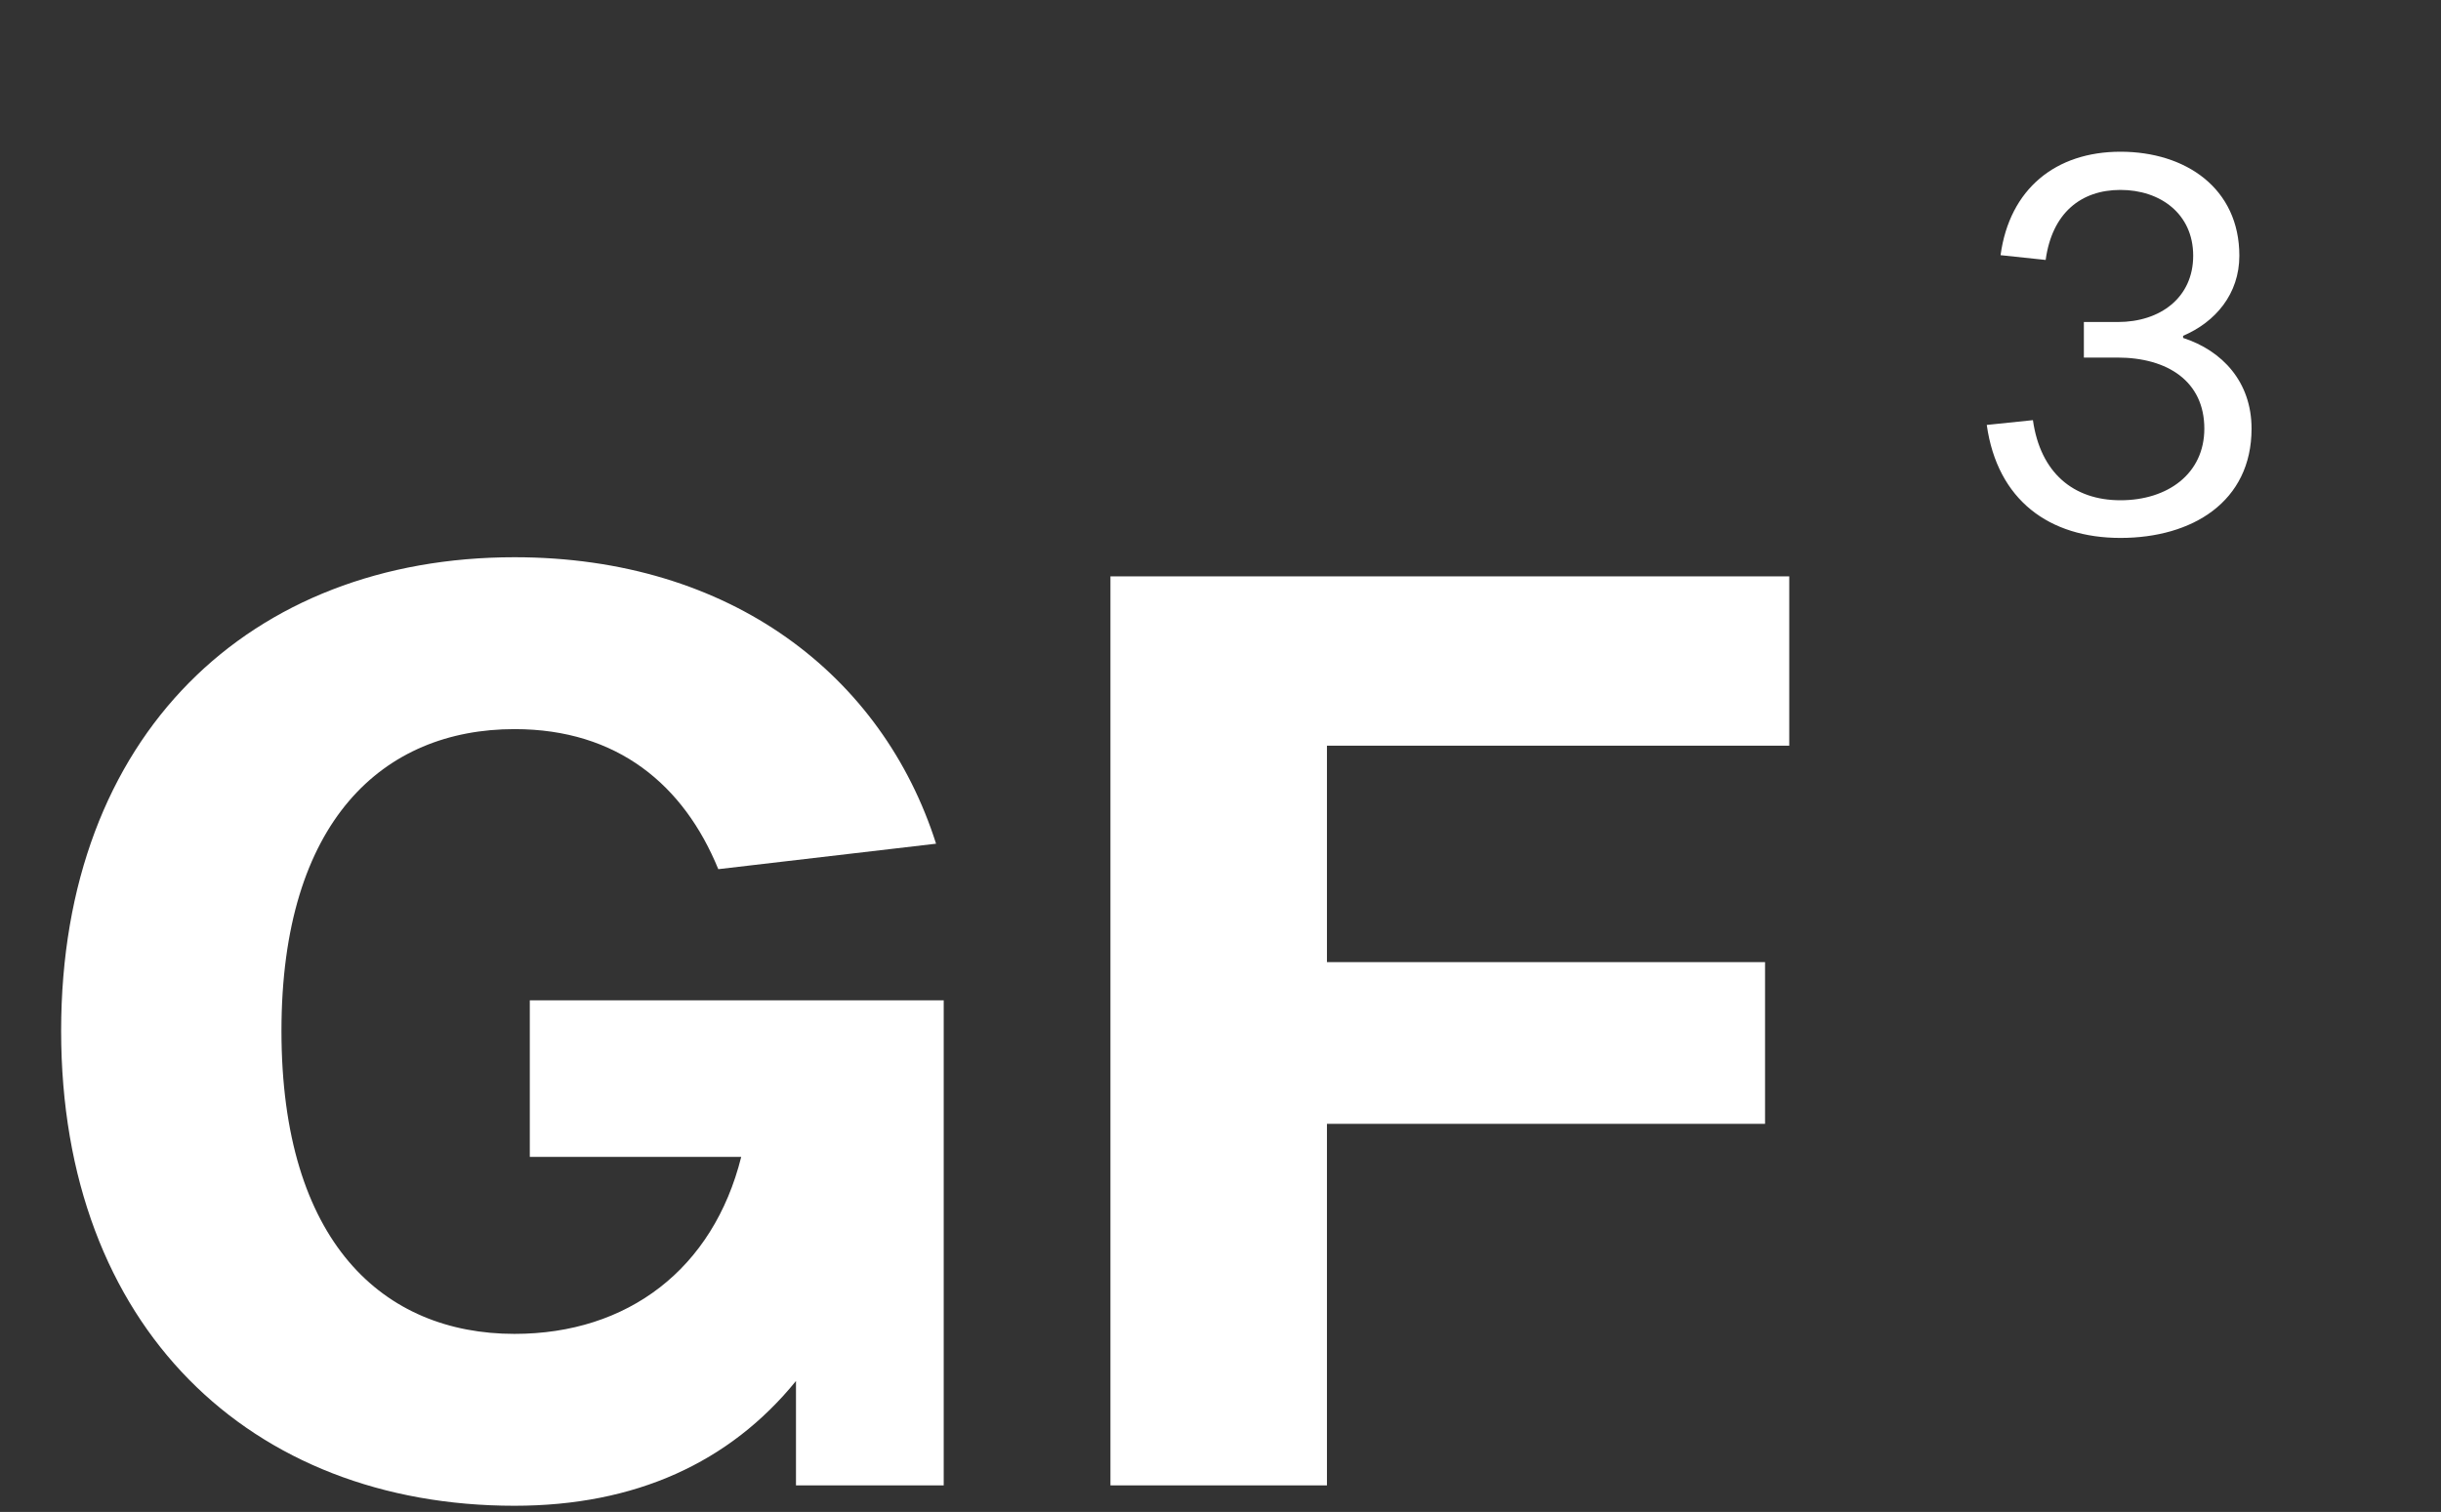 <svg width="92" height="57" viewBox="0 0 92 57" fill="none" xmlns="http://www.w3.org/2000/svg">
<rect x="0" y="0" width="92" height="57" fill="#333333" stroke="none"/>
<path d="M35.568 56V37.712H19.968V43.616H27.936C26.88 47.84 23.664 50.288 19.392 50.288C14.448 50.288 10.608 46.832 10.608 38.864C10.608 30.944 14.448 27.488 19.392 27.488C23.28 27.488 25.776 29.6 27.072 32.768L35.28 31.808C33.264 25.472 27.552 21.008 19.392 21.008C9.456 21.008 2.304 27.68 2.304 38.864C2.304 50.048 9.456 56.768 19.392 56.768C23.952 56.768 27.504 55.136 30 52.064V56H35.568ZM50.012 28.112H67.436V21.728H41.852V56H50.012V42.368H66.524V36.272H50.012V28.112Z" fill="white"/>
<path d="M78.54 12.14V13.48H79.8C81.7 13.48 83.08 14.38 83.08 16.16C83.08 17.86 81.7 18.86 79.92 18.86C78.14 18.86 76.9 17.82 76.62 15.84L74.88 16.02C75.28 18.86 77.24 20.28 79.92 20.28C82.62 20.28 84.86 18.92 84.86 16.16C84.86 14.4 83.76 13.22 82.28 12.74V12.66C83.5 12.14 84.4 11.08 84.4 9.64C84.4 7.1 82.38 5.72 79.92 5.72C77.48 5.72 75.74 7.12 75.4 9.62L77.1 9.8C77.34 8.04 78.42 7.16 79.92 7.16C81.42 7.16 82.66 8.06 82.66 9.64C82.66 11.22 81.42 12.14 79.82 12.14H78.54Z" fill="white"/>
</svg>
